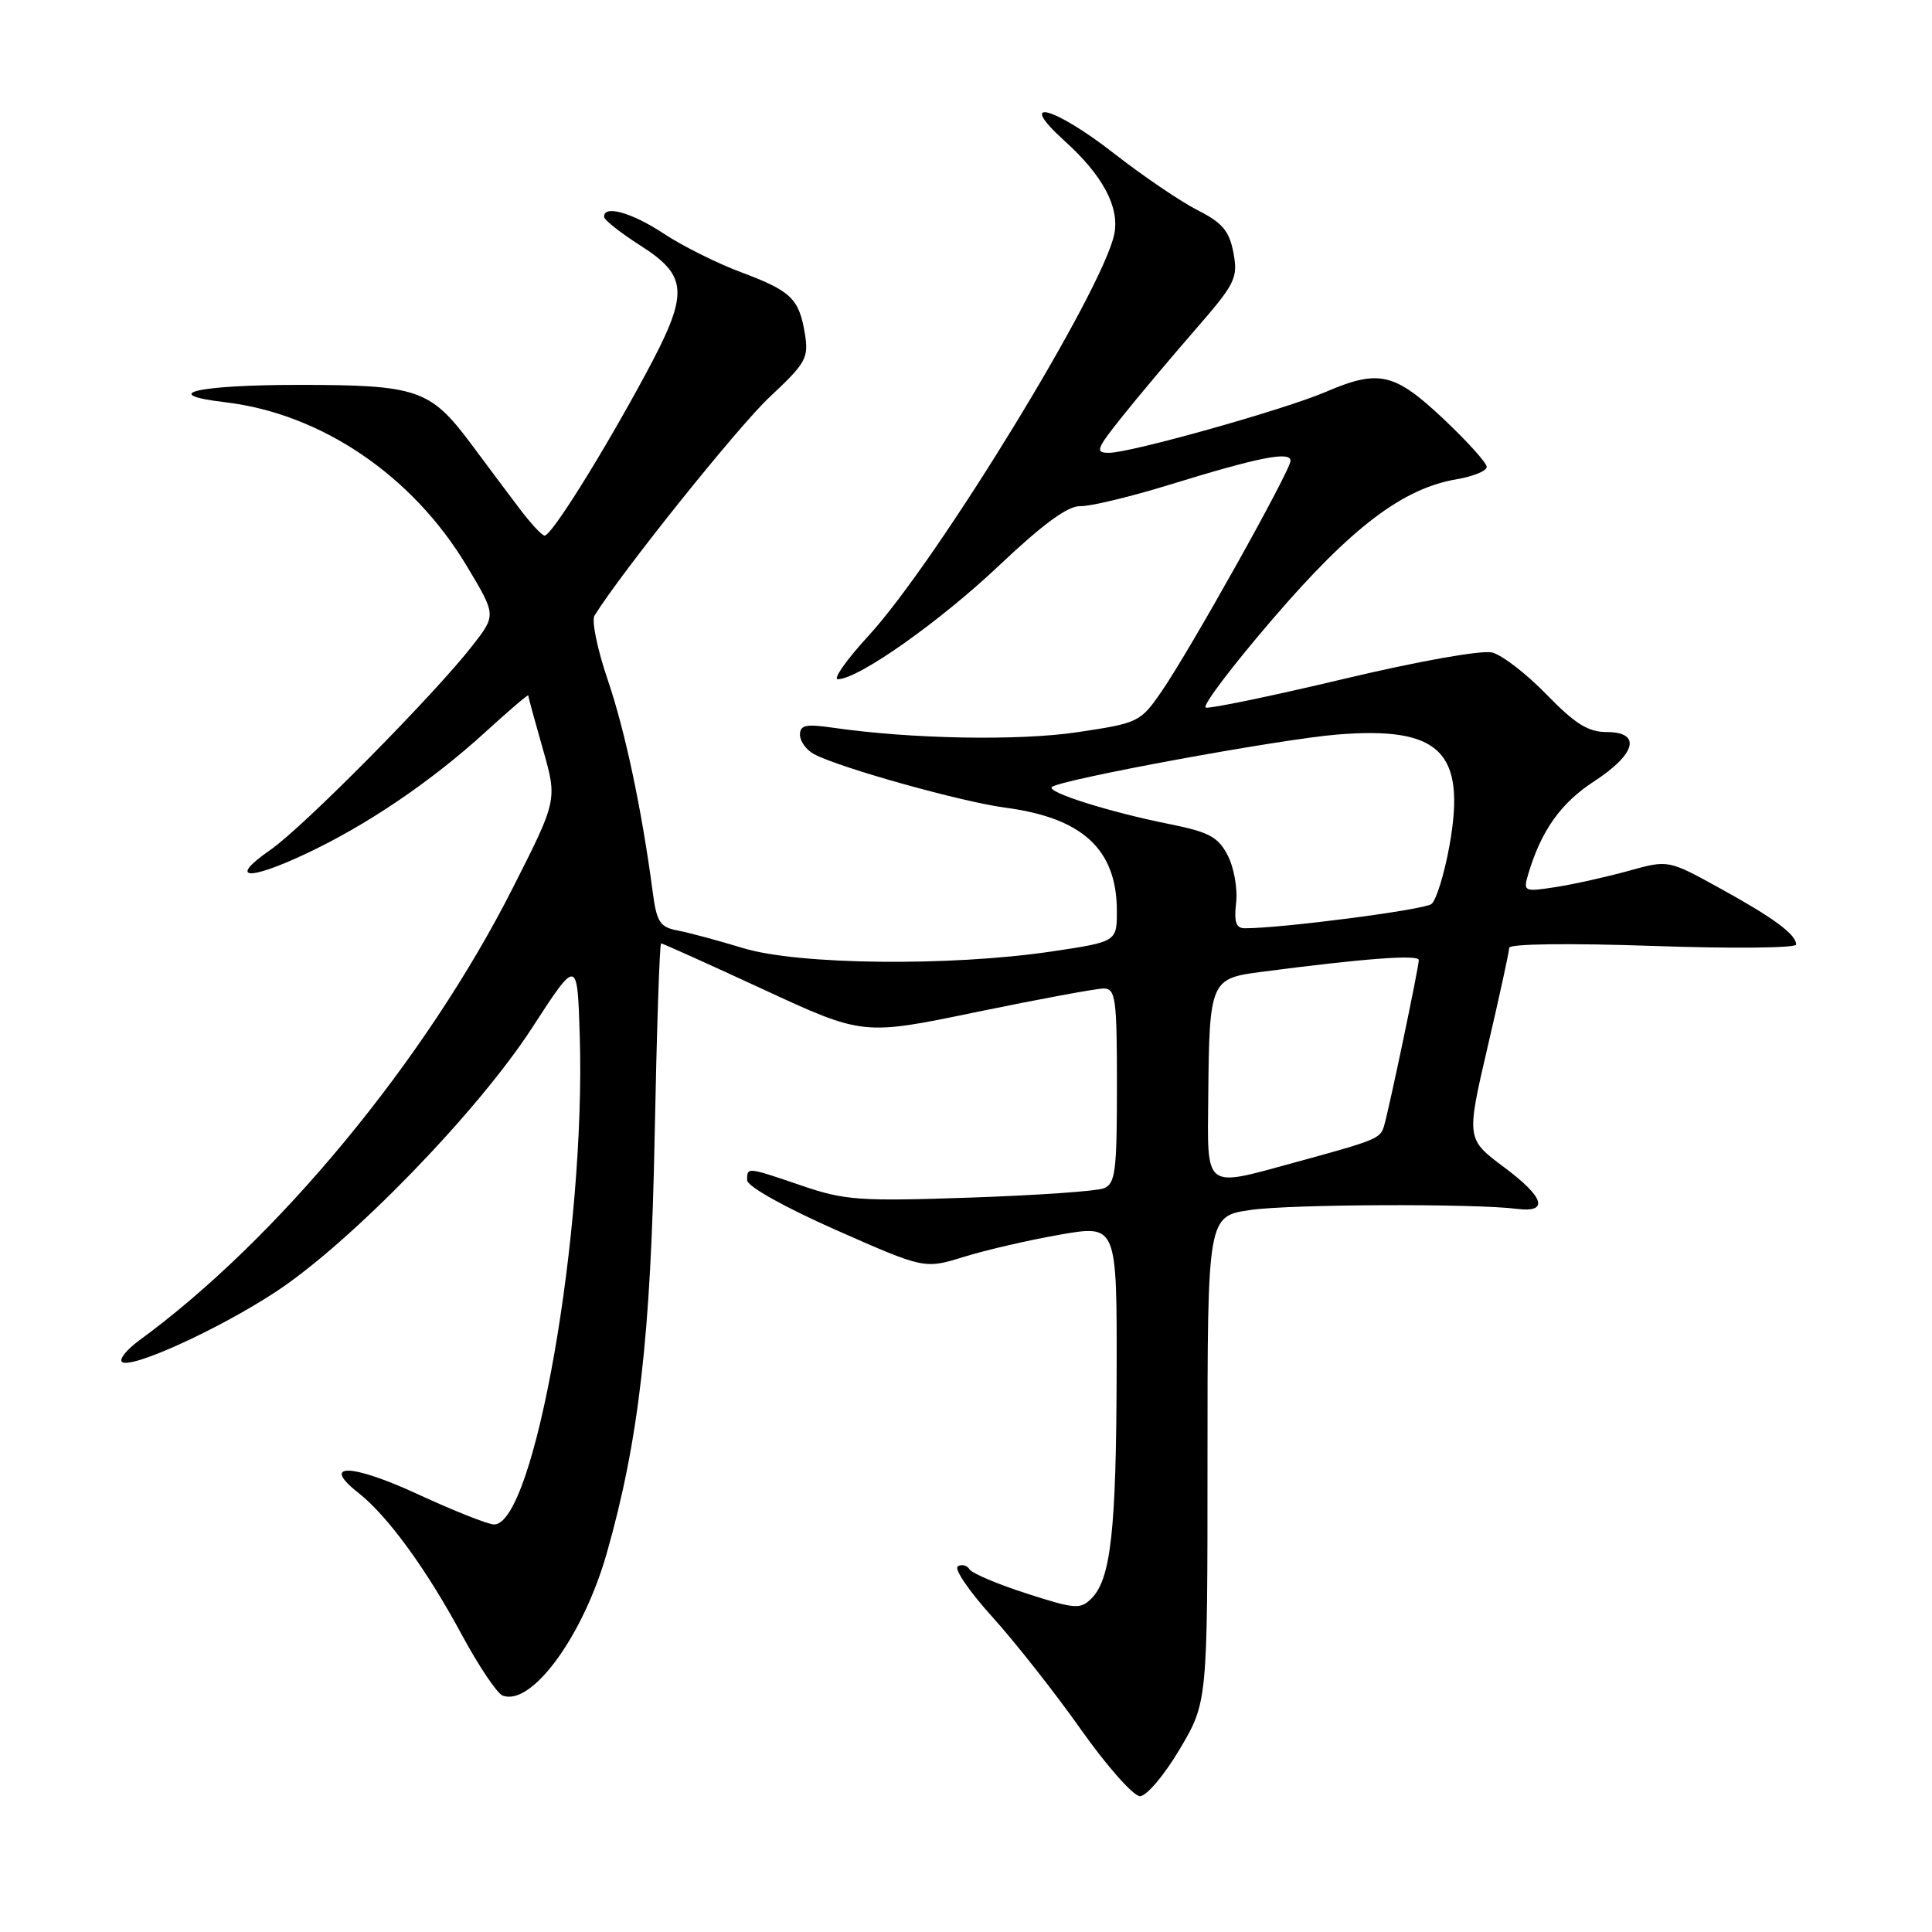 <?xml version="1.0" encoding="UTF-8" standalone="no"?>
<!DOCTYPE svg PUBLIC "-//W3C//DTD SVG 1.1//EN" "http://www.w3.org/Graphics/SVG/1.1/DTD/svg11.dtd" >
<svg xmlns="http://www.w3.org/2000/svg" xmlns:xlink="http://www.w3.org/1999/xlink" version="1.1" viewBox="0 0 256 256">
 <g >
 <path fill="currentColor"
d=" M 156.32 231.77 C 160.00 225.55 160.00 225.55 160.00 193.34 C 160.00 161.14 160.00 161.14 165.75 160.32 C 171.09 159.56 195.33 159.46 201.00 160.18 C 205.27 160.72 204.65 158.66 199.36 154.71 C 194.28 150.93 194.28 150.93 197.12 138.71 C 198.69 132.00 199.97 126.09 199.98 125.59 C 199.99 125.06 207.80 124.96 219.00 125.34 C 229.45 125.71 238.00 125.62 238.00 125.16 C 238.00 123.81 235.00 121.60 227.77 117.63 C 221.05 113.93 221.05 113.93 215.77 115.40 C 212.87 116.20 208.54 117.17 206.15 117.54 C 201.93 118.19 201.82 118.14 202.49 115.85 C 204.20 110.09 206.80 106.41 211.20 103.55 C 216.80 99.91 217.55 97.00 212.88 97.00 C 210.44 97.00 208.69 95.90 204.94 92.04 C 202.29 89.30 199.04 86.80 197.72 86.46 C 196.33 86.12 187.96 87.60 178.02 89.97 C 168.51 92.23 160.30 93.93 159.77 93.76 C 159.24 93.58 163.25 88.28 168.68 81.97 C 179.13 69.82 185.89 64.70 193.08 63.49 C 195.24 63.12 197.00 62.39 197.00 61.87 C 197.00 61.34 194.41 58.47 191.25 55.49 C 184.77 49.39 182.70 48.91 175.67 51.93 C 170.18 54.28 149.83 60.00 146.95 60.00 C 145.08 60.00 145.25 59.52 148.66 55.25 C 150.74 52.64 155.07 47.49 158.28 43.80 C 163.70 37.58 164.06 36.85 163.44 33.51 C 162.89 30.60 161.99 29.52 158.63 27.82 C 156.36 26.66 151.42 23.30 147.65 20.36 C 139.59 14.06 134.52 12.76 141.06 18.67 C 146.13 23.25 148.36 27.44 147.65 31.01 C 146.17 38.40 124.20 74.31 115.08 84.25 C 112.17 87.41 110.35 90.00 111.02 90.00 C 113.72 90.00 124.53 82.37 132.41 74.91 C 138.20 69.44 141.49 67.02 143.13 67.07 C 144.44 67.11 149.78 65.83 155.00 64.22 C 166.84 60.57 171.00 59.75 171.00 61.06 C 171.00 62.34 157.74 86.06 153.93 91.60 C 151.11 95.69 150.87 95.81 142.76 97.02 C 134.91 98.19 120.63 97.92 110.25 96.41 C 106.79 95.91 106.00 96.08 106.00 97.36 C 106.00 98.22 106.84 99.38 107.87 99.93 C 111.24 101.73 127.36 106.24 133.21 107.02 C 143.44 108.37 147.96 112.54 147.99 120.65 C 148.00 124.79 148.00 124.79 139.25 126.09 C 125.83 128.07 105.79 127.85 98.50 125.64 C 95.20 124.63 91.28 123.58 89.80 123.30 C 87.44 122.85 87.01 122.19 86.48 118.14 C 85.03 107.21 82.84 96.87 80.52 90.06 C 79.15 86.04 78.37 82.23 78.77 81.58 C 82.35 75.80 97.83 56.49 101.98 52.61 C 106.78 48.13 107.17 47.43 106.66 44.27 C 105.89 39.57 104.85 38.56 98.16 36.06 C 94.98 34.87 90.38 32.57 87.94 30.95 C 83.74 28.17 79.94 27.10 80.05 28.75 C 80.08 29.16 82.22 30.85 84.80 32.50 C 91.27 36.63 91.35 38.83 85.44 49.77 C 79.68 60.42 73.05 71.01 72.16 70.97 C 71.80 70.96 70.24 69.27 68.71 67.22 C 67.17 65.18 64.30 61.35 62.34 58.71 C 57.01 51.59 55.28 51.00 39.61 51.00 C 26.09 51.00 20.85 52.23 29.84 53.30 C 42.57 54.80 54.68 63.02 61.85 75.00 C 65.75 81.50 65.75 81.50 62.64 85.50 C 57.58 92.01 40.19 109.60 35.82 112.62 C 30.24 116.49 32.72 116.79 40.44 113.17 C 48.56 109.37 57.11 103.58 64.35 96.97 C 67.46 94.13 70.00 91.96 70.00 92.15 C 70.00 92.35 70.87 95.54 71.93 99.25 C 73.86 106.00 73.86 106.00 67.90 117.75 C 56.36 140.51 36.74 164.26 18.42 177.63 C 16.82 178.81 15.79 180.07 16.14 180.44 C 17.16 181.52 28.86 176.21 36.50 171.20 C 46.42 164.70 63.24 147.39 70.50 136.20 C 76.50 126.95 76.50 126.95 76.82 137.23 C 77.63 163.14 70.82 202.00 65.47 202.00 C 64.68 202.00 60.12 200.19 55.34 197.98 C 46.51 193.90 42.41 193.82 47.50 197.82 C 51.35 200.85 56.49 207.89 61.16 216.56 C 63.42 220.74 65.86 224.39 66.60 224.67 C 70.43 226.14 77.26 216.81 80.39 205.84 C 84.63 190.97 86.24 176.98 86.74 150.75 C 87.02 136.59 87.40 125.00 87.60 125.00 C 87.79 125.00 93.90 127.75 101.16 131.11 C 114.36 137.22 114.36 137.22 129.43 134.09 C 137.72 132.38 145.29 130.98 146.25 130.98 C 147.83 131.00 148.00 132.29 148.00 143.89 C 148.00 155.25 147.79 156.87 146.25 157.46 C 145.29 157.84 137.30 158.39 128.50 158.69 C 113.96 159.19 111.93 159.05 106.28 157.12 C 98.92 154.61 99.00 154.62 99.00 156.38 C 99.00 157.19 103.91 159.94 110.75 162.97 C 122.50 168.16 122.50 168.16 127.75 166.53 C 130.64 165.63 136.38 164.31 140.50 163.59 C 148.00 162.29 148.00 162.29 147.96 181.89 C 147.91 202.80 147.19 209.23 144.63 211.80 C 143.16 213.27 142.45 213.22 136.04 211.15 C 132.20 209.92 128.79 208.47 128.46 207.94 C 128.13 207.40 127.43 207.23 126.91 207.55 C 126.39 207.88 128.44 210.89 131.48 214.24 C 134.51 217.59 139.80 224.31 143.23 229.17 C 146.66 234.02 150.18 238.00 151.05 238.00 C 151.93 238.00 154.26 235.24 156.32 231.77 Z  M 160.10 145.25 C 160.24 130.04 160.40 129.65 167.04 128.79 C 180.65 127.01 188.00 126.45 188.00 127.21 C 188.00 128.14 184.13 146.63 183.41 149.14 C 182.91 150.88 182.52 151.04 171.50 154.05 C 159.45 157.35 159.98 157.76 160.10 145.25 Z  M 163.79 119.63 C 164.01 117.78 163.51 114.95 162.68 113.35 C 161.40 110.88 160.22 110.25 154.84 109.17 C 147.08 107.62 138.69 104.98 139.37 104.29 C 140.34 103.33 169.58 97.94 177.20 97.33 C 190.84 96.23 194.28 99.63 192.07 112.01 C 191.39 115.79 190.31 119.30 189.67 119.79 C 188.68 120.56 169.81 123.01 164.95 123.00 C 163.78 123.00 163.50 122.18 163.79 119.63 Z "/>
</g>
</svg>